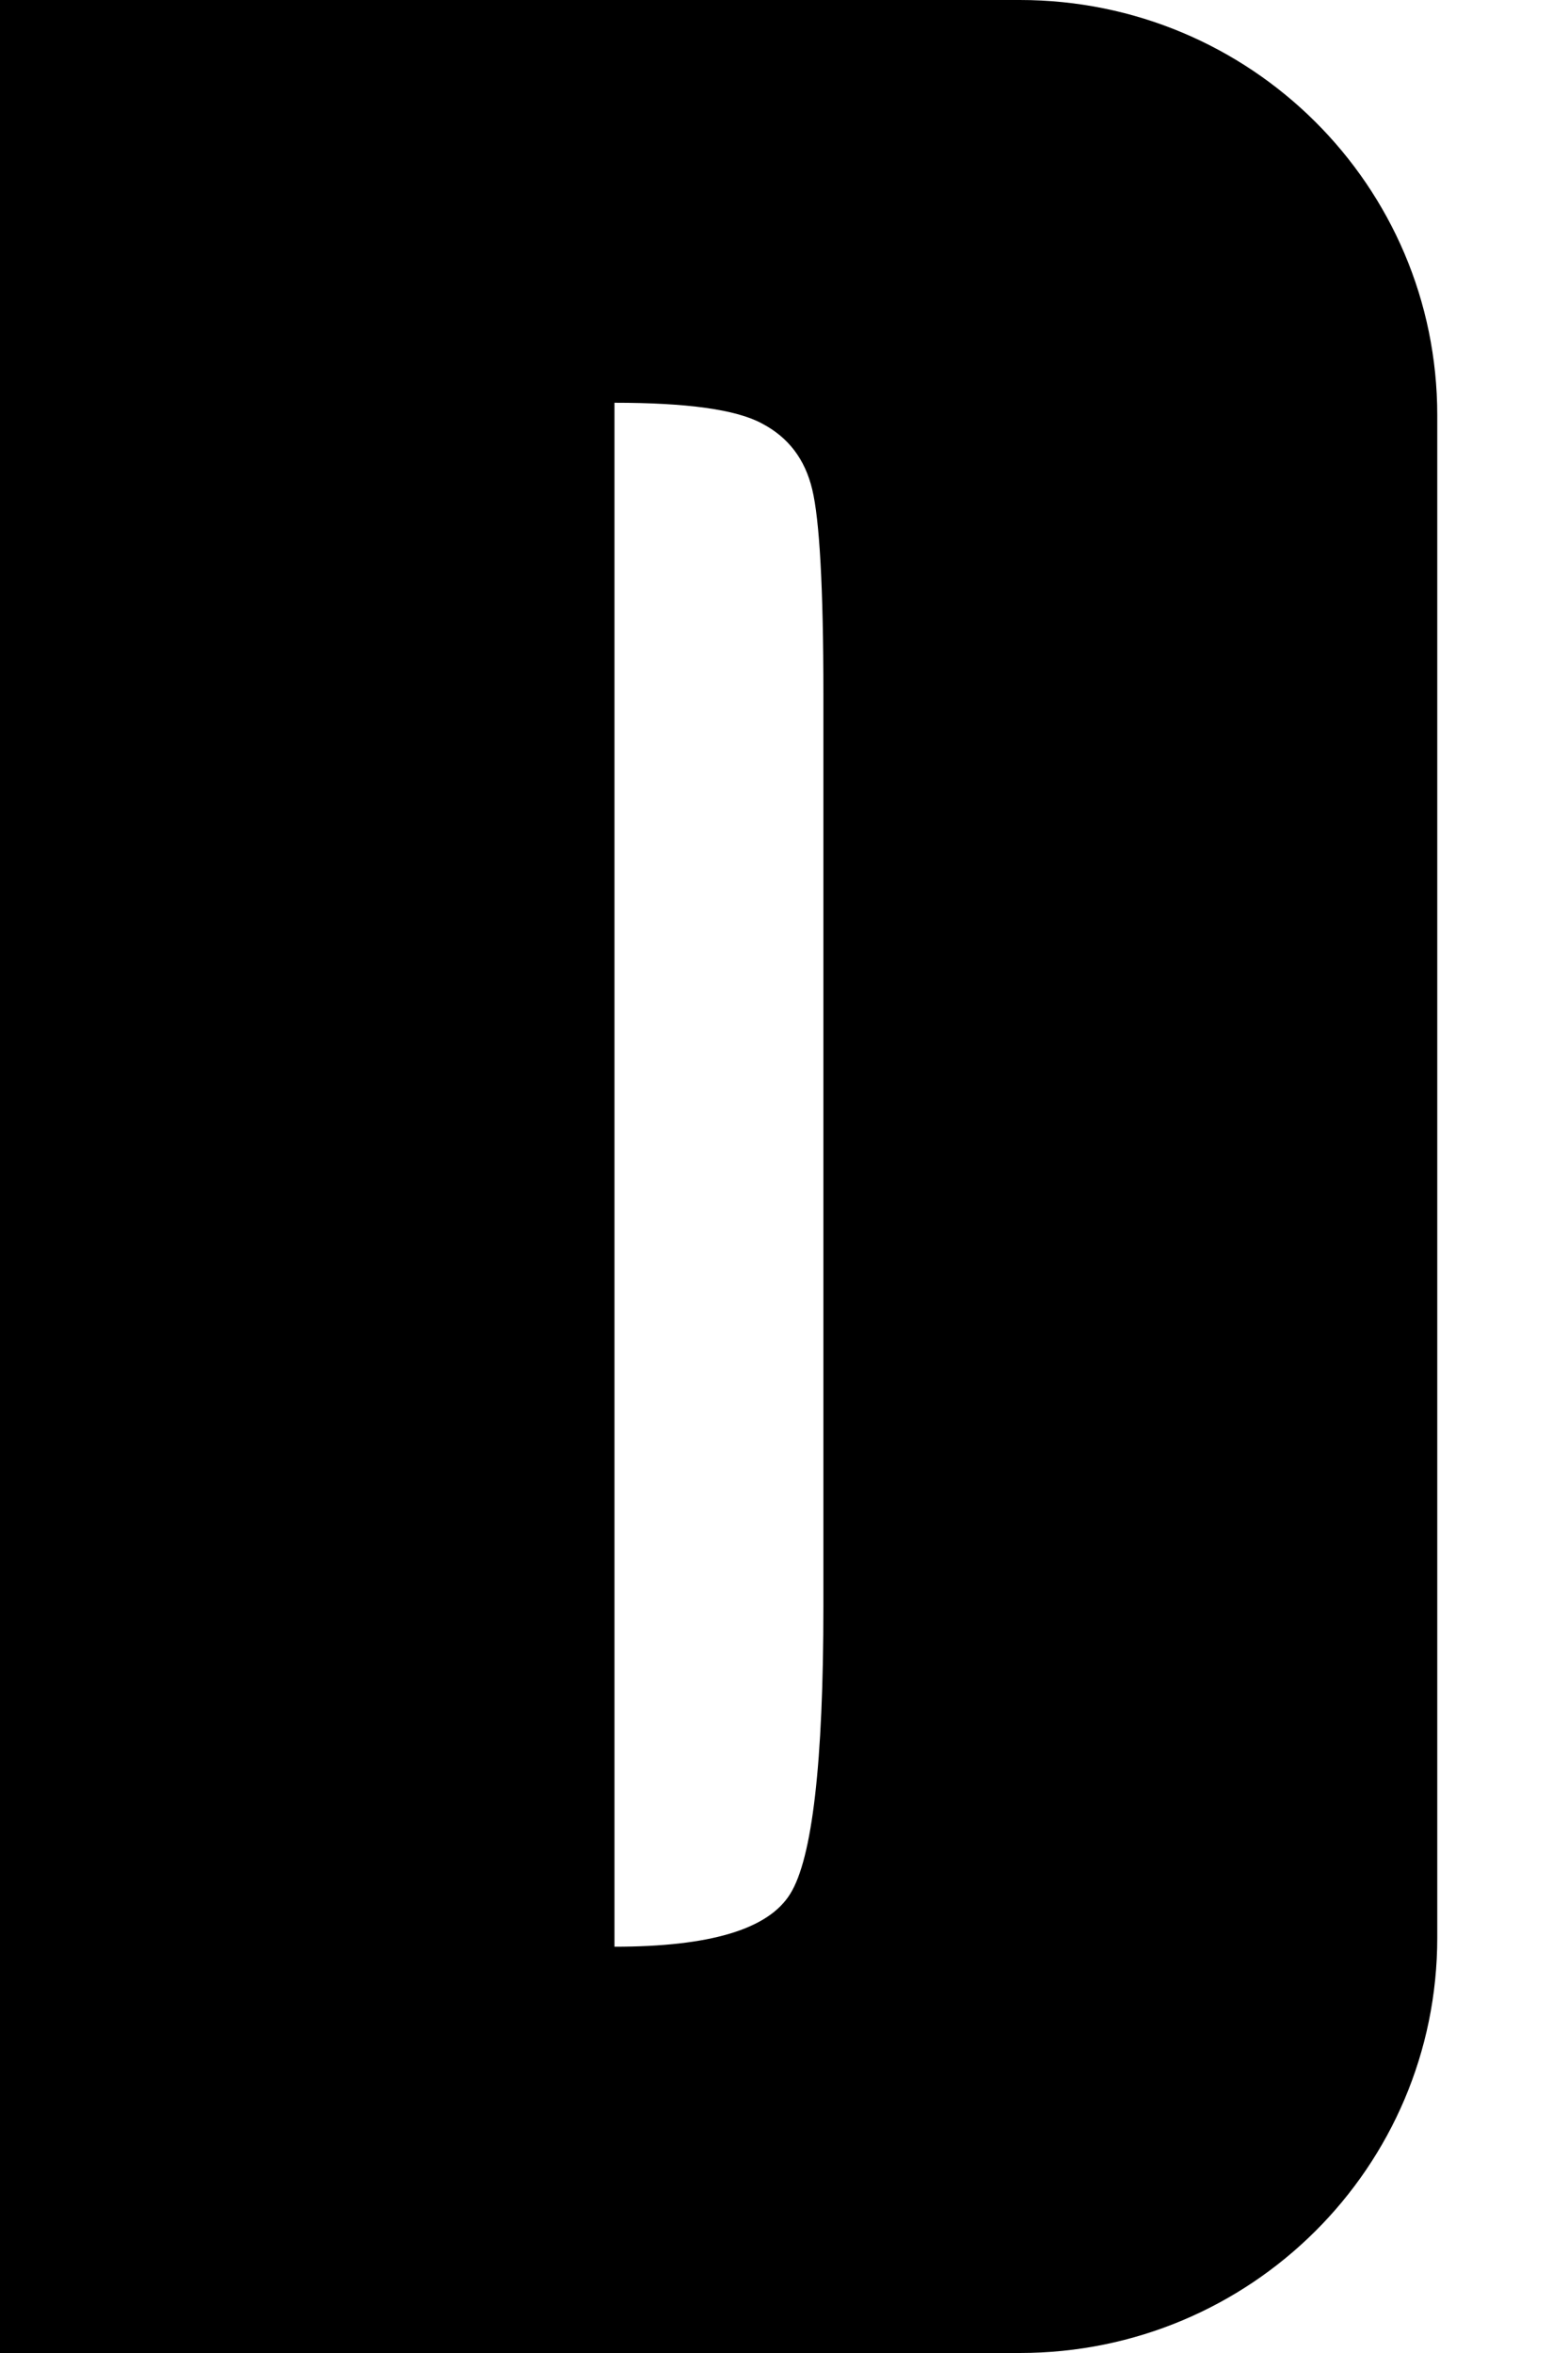 <?xml version="1.0" encoding="UTF-8" standalone="no"?><svg width='8' height='12' viewBox='0 0 8 12' fill='none' xmlns='http://www.w3.org/2000/svg'>
<path fill-rule='evenodd' clip-rule='evenodd' d='M0 0V12H5.203C6.381 12 7.333 11.052 7.333 9.882V2.118C7.333 0.947 6.38 0 5.203 0H0ZM3.135 2.054C3.503 2.054 3.756 2.088 3.888 2.16C4.023 2.231 4.107 2.342 4.144 2.496C4.181 2.649 4.201 2.996 4.201 3.539V8.191C4.201 8.991 4.144 9.478 4.032 9.658C3.92 9.84 3.621 9.928 3.135 9.928V2.054Z' fill='black'/>
</svg>
